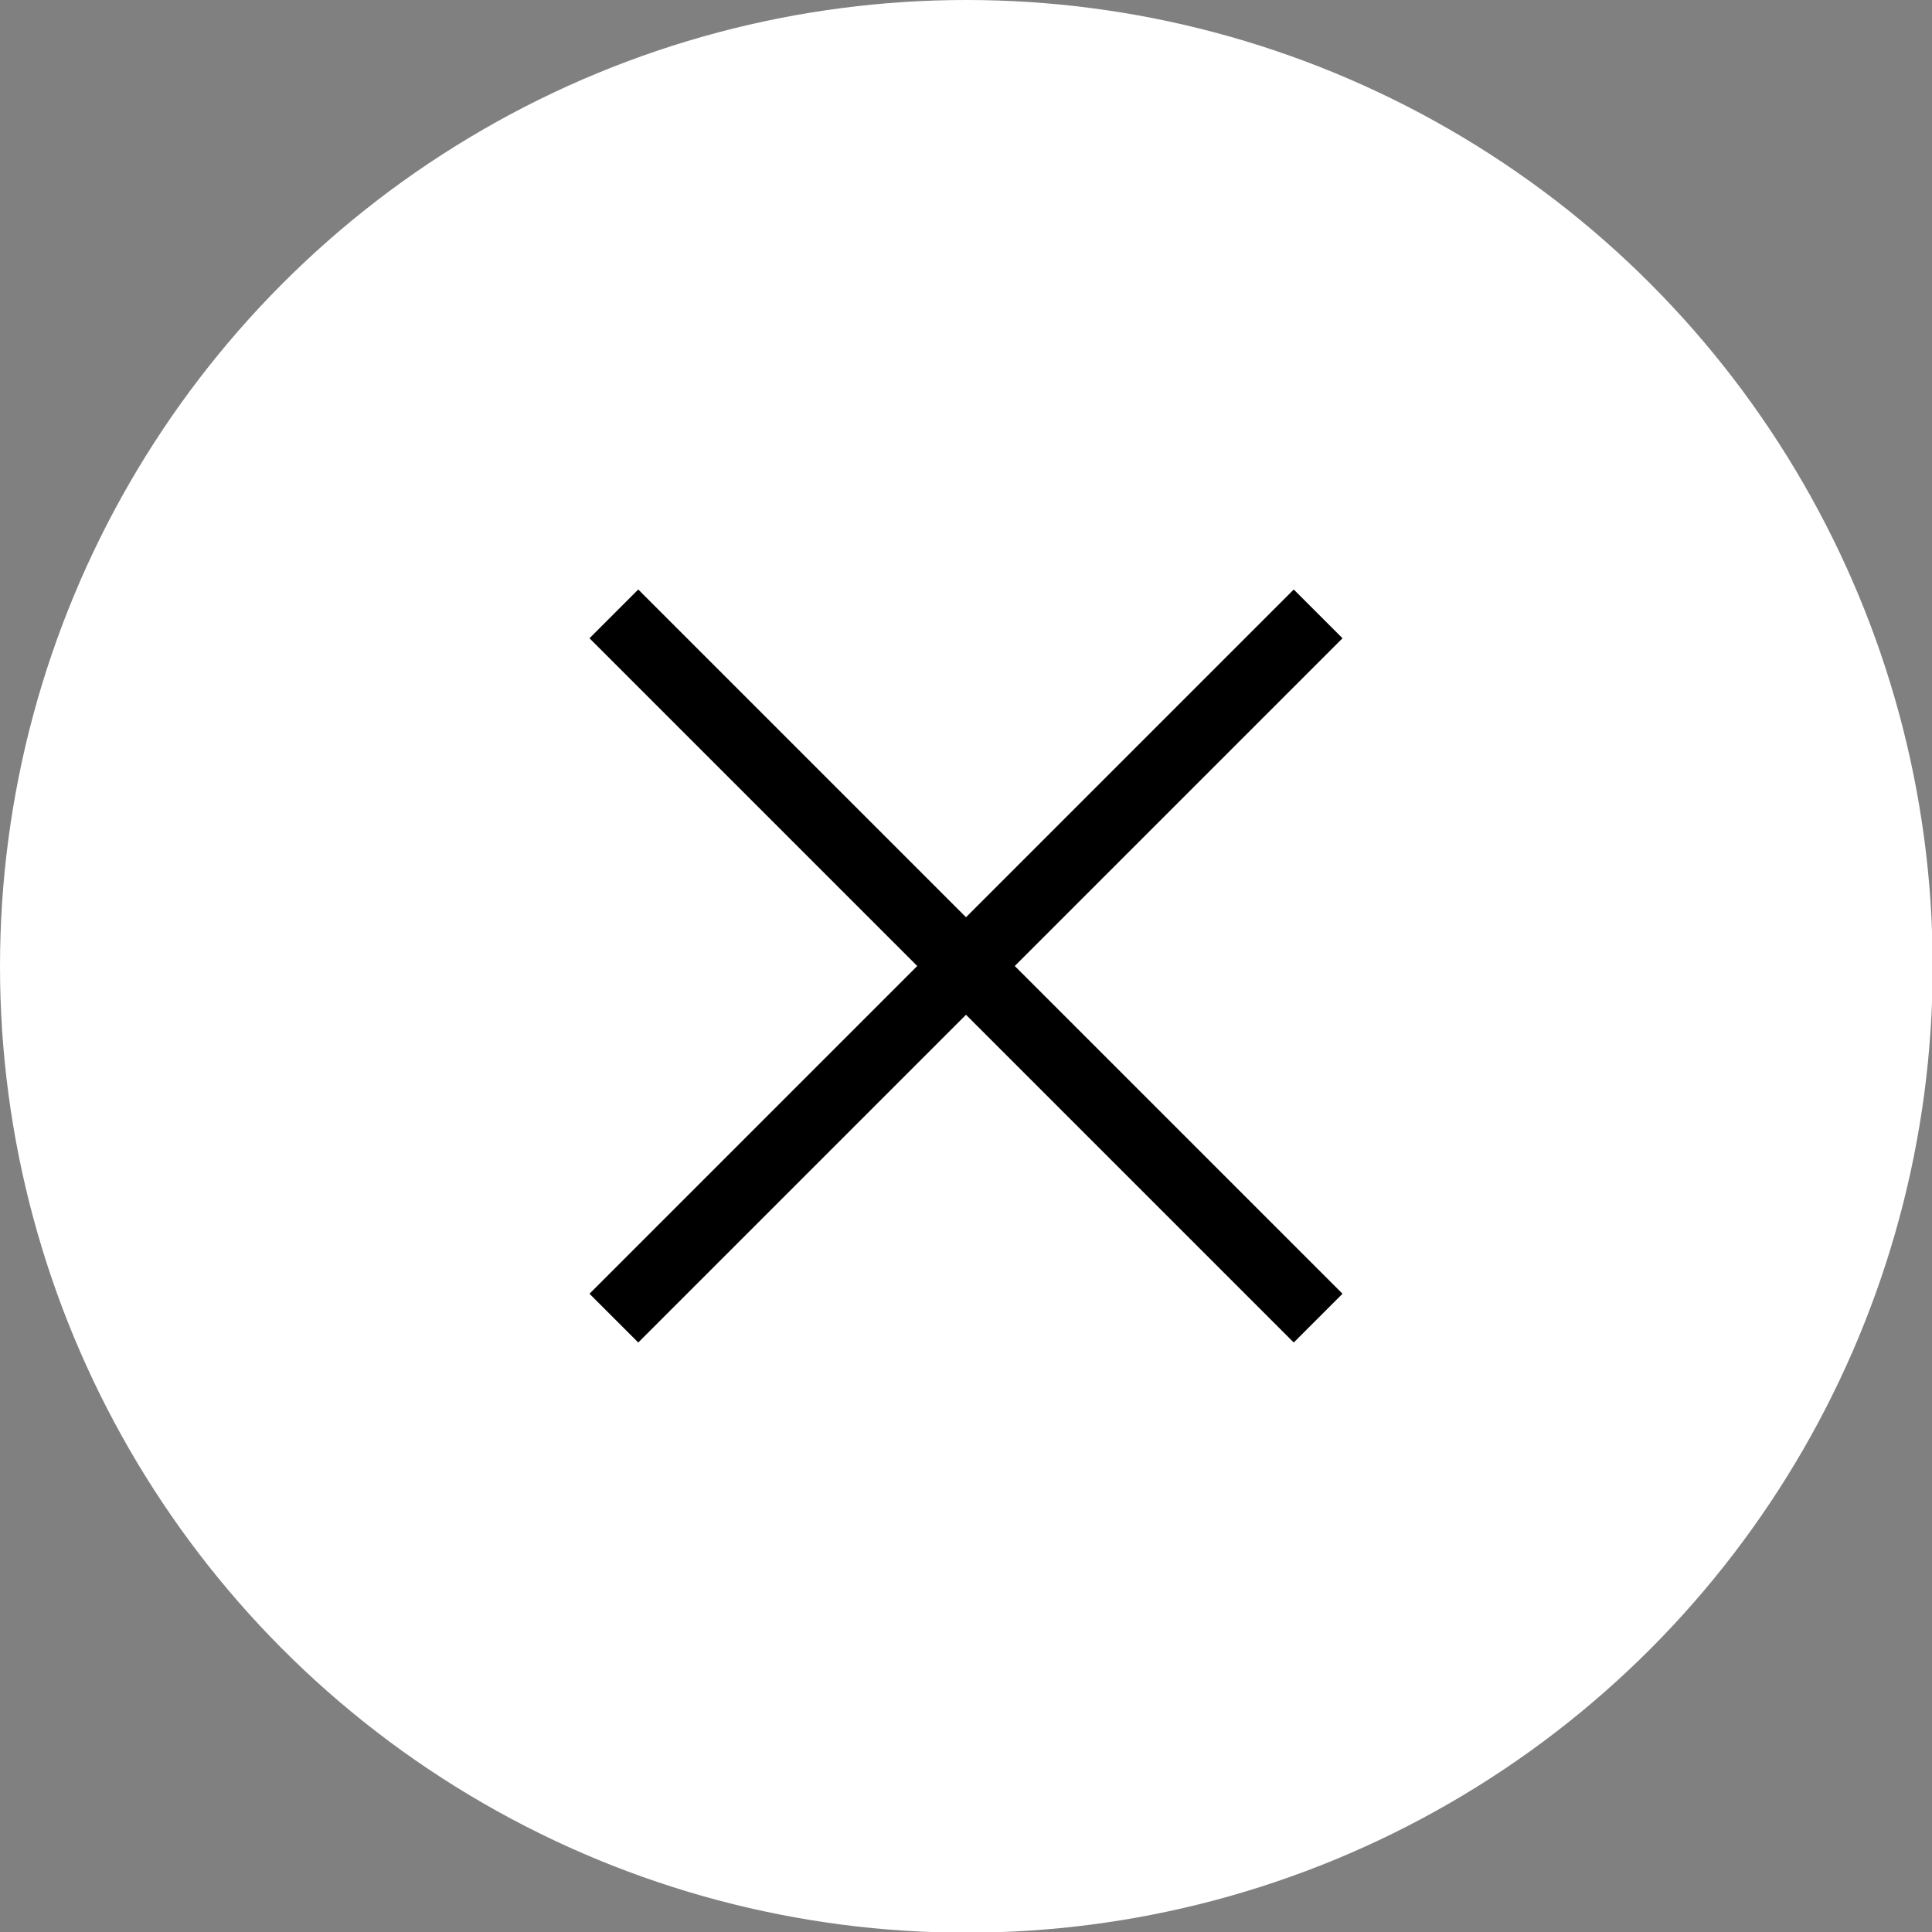 <svg xmlns="http://www.w3.org/2000/svg" viewBox="0 0 28.01 28.01"><rect x="0" y="0" width="28.01" height="28.01" fill="#808080" stroke="none"/><defs><style>.cls-1{fill:#fff;}.cls-2{fill:none;stroke:#000;stroke-miterlimit:10;}</style></defs><title>close_button</title><g id="Warstwa_2" data-name="Warstwa 2"><g id="x_button" data-name="x button"><circle class="cls-1" cx="14.01" cy="14.01" r="14.01"/><line class="cls-2" x1="19.11" y1="8.9" x2="8.9" y2="19.11"/><line class="cls-2" x1="8.9" y1="8.9" x2="19.11" y2="19.11"/></g></g></svg>